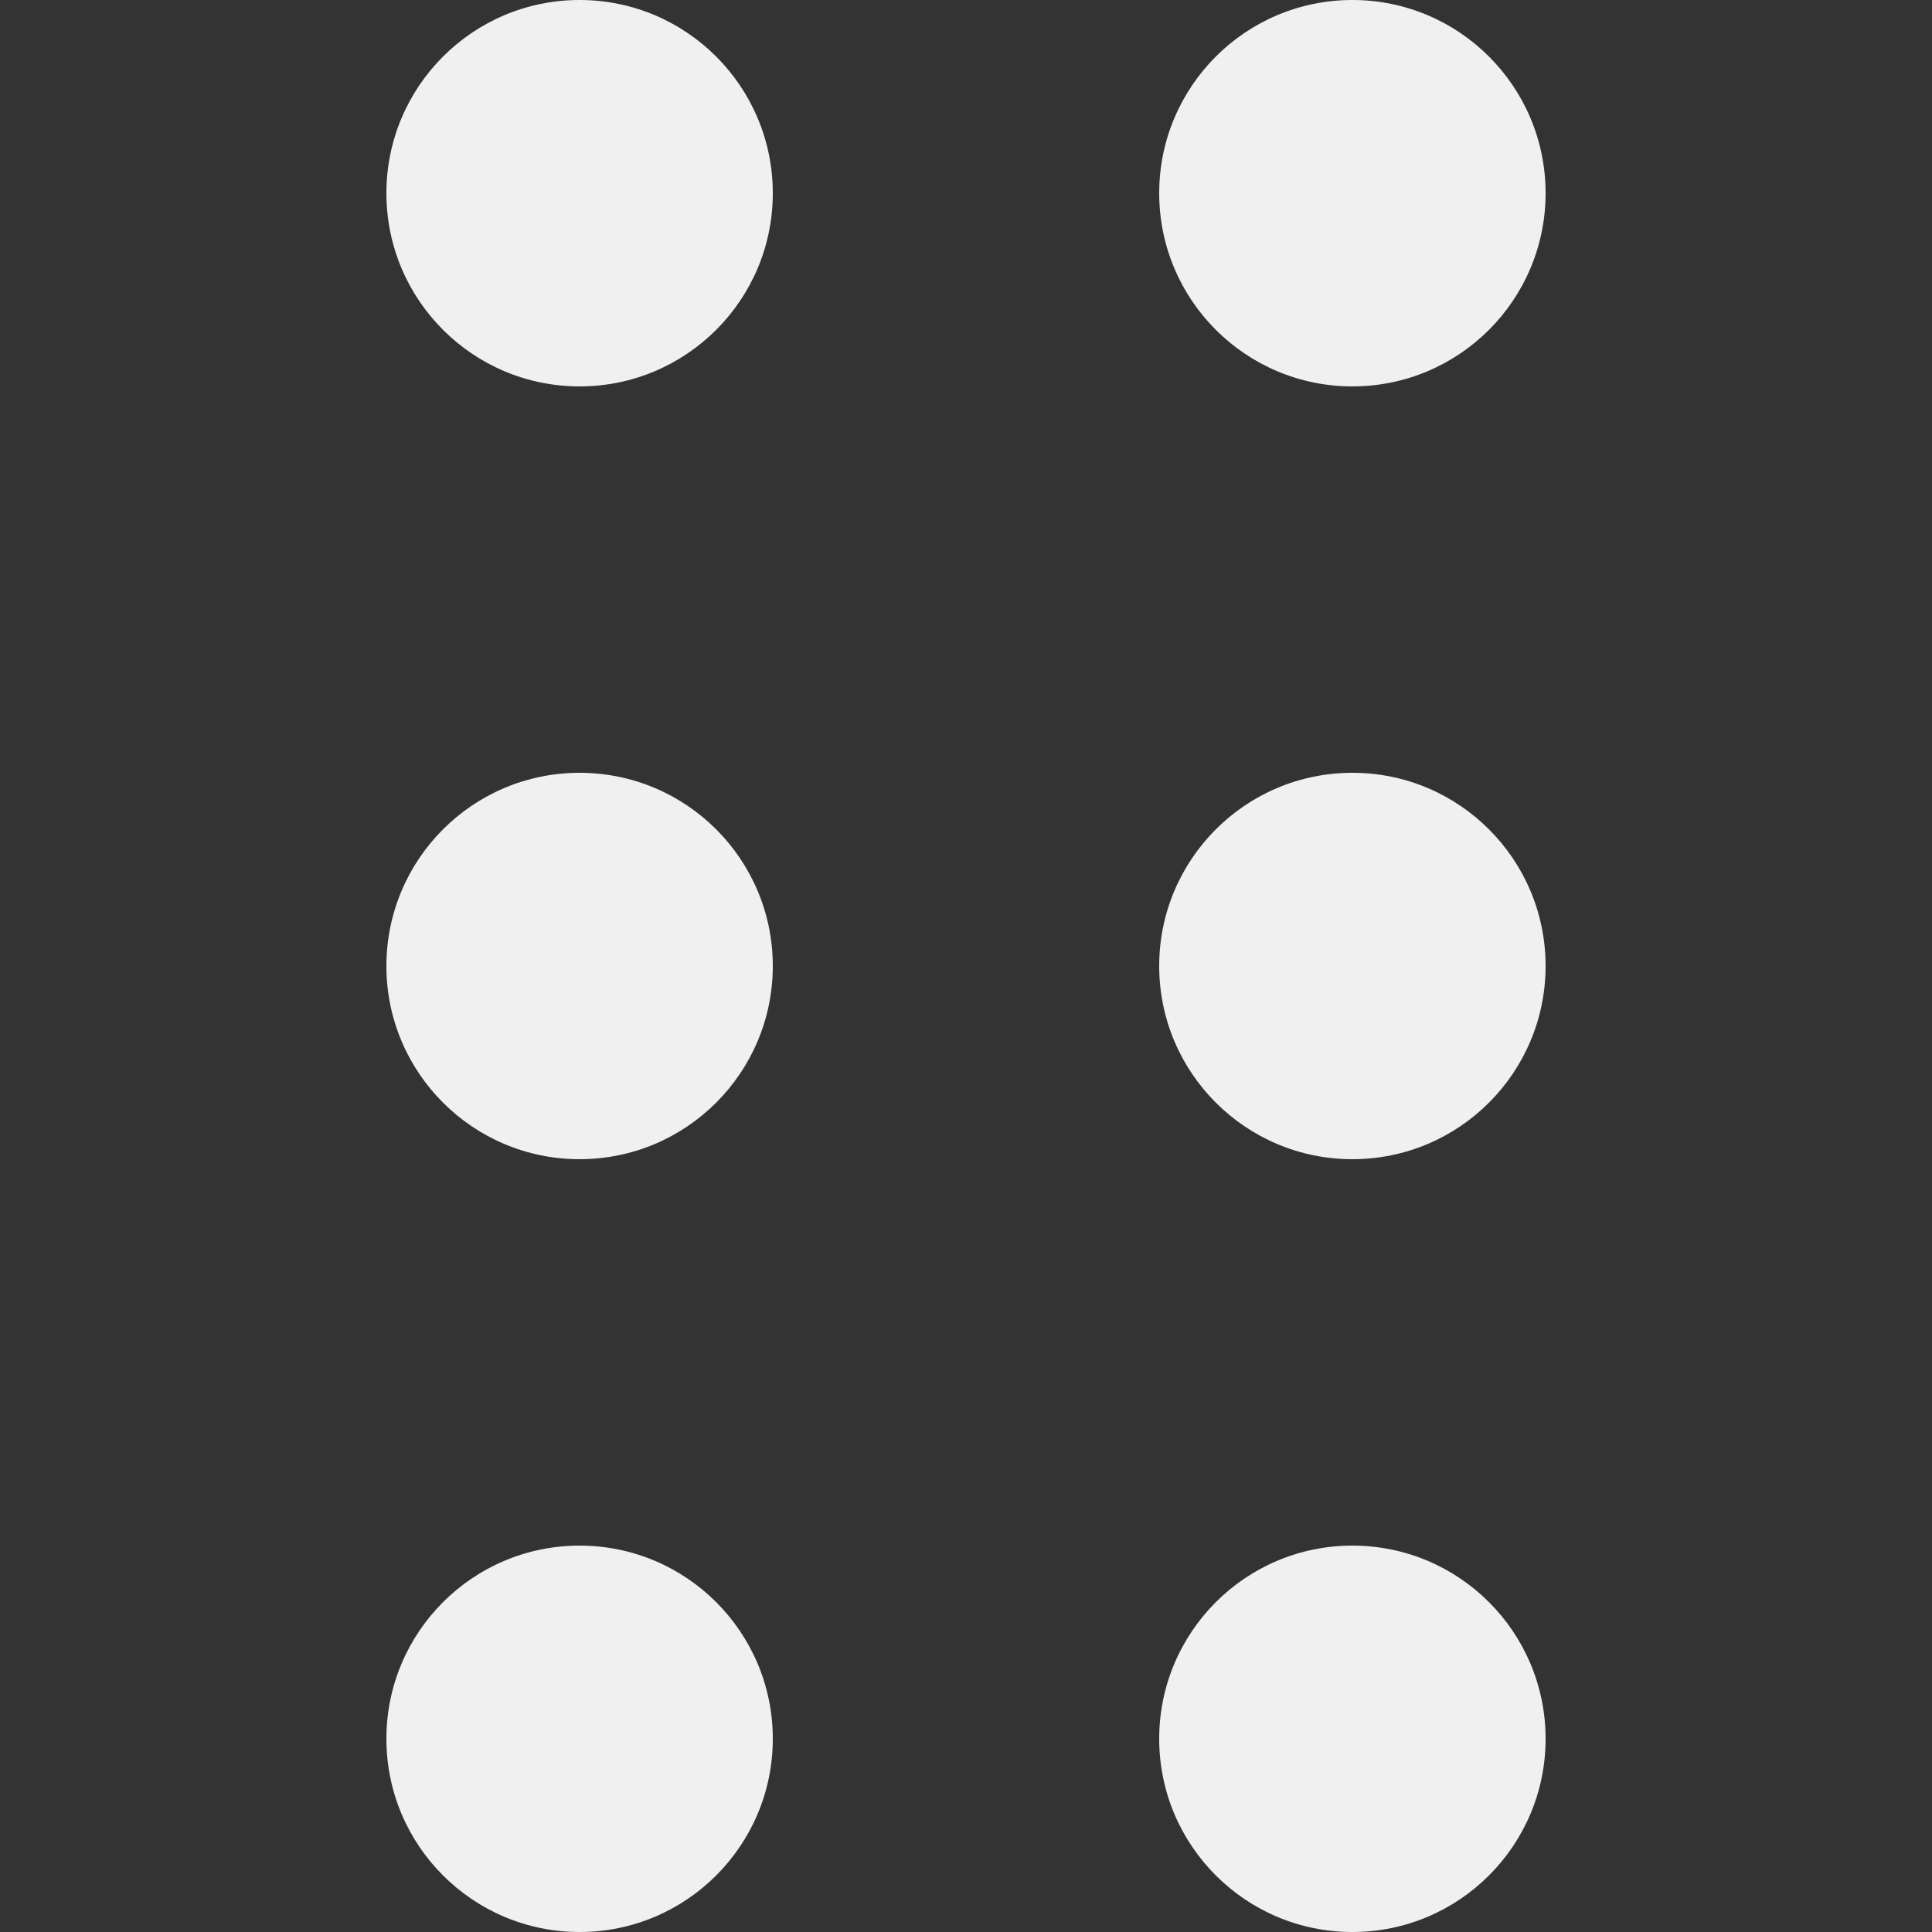 <svg xmlns="http://www.w3.org/2000/svg" width="10" height="10" viewBox="0 0 10 10">
  <rect x="0" y="0" width="10" height="10" fill="#333333" stroke="none"/>
  <g fill="none" fill-rule="evenodd">
    <circle cx="3" cy="1" r="1" fill="#F0F0F0"/>
    <circle cx="3" cy="5" r="1" fill="#F0F0F0"/>
    <circle cx="3" cy="9" r="1" fill="#F0F0F0"/>
    <circle cx="7" cy="1" r="1" fill="#F0F0F0"/>
    <circle cx="7" cy="5" r="1" fill="#F0F0F0"/>
    <circle cx="7" cy="9" r="1" fill="#F0F0F0"/>
  </g>
</svg>
